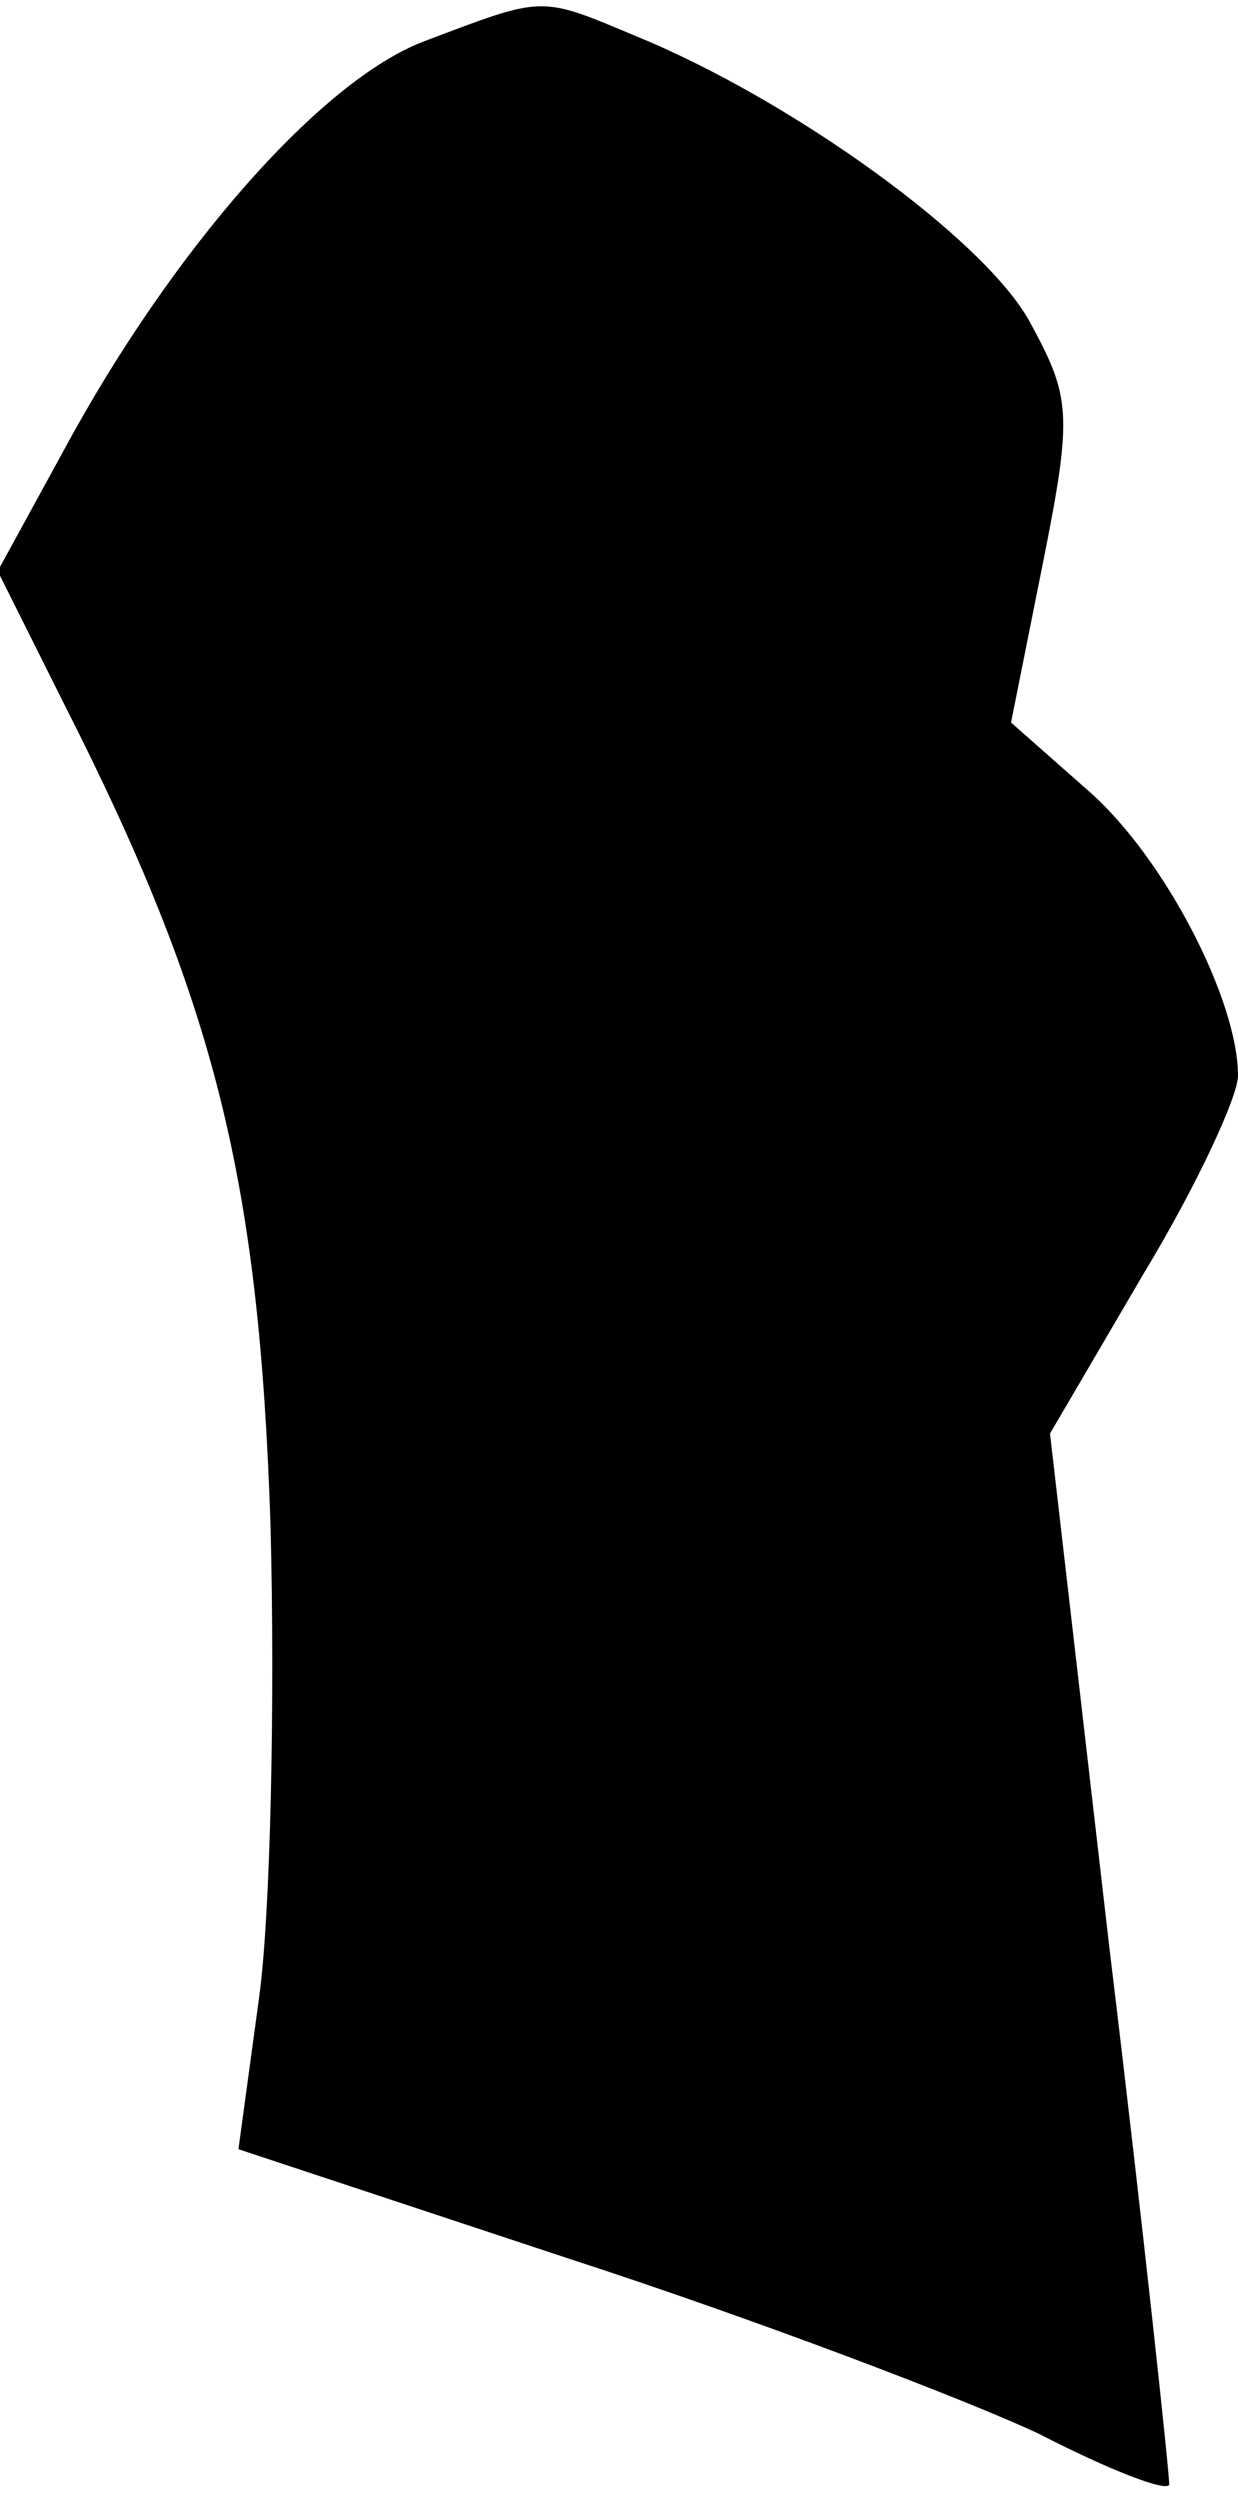<?xml version="1.0" standalone="no"?>
<!DOCTYPE svg PUBLIC "-//W3C//DTD SVG 20010904//EN"
 "http://www.w3.org/TR/2001/REC-SVG-20010904/DTD/svg10.dtd">
<svg version="1.0" xmlns="http://www.w3.org/2000/svg"
 width="54pt" height="109pt" viewBox="0 0 54 109"
 preserveAspectRatio="xMidYMid meet">
<g transform="translate(0,109) scale(0.1,-0.1)"
fill="#000000" stroke="none">
<path fill="#000000" stroke="none" d="M185 1072 c-45 -17 -110 -91 -157 -178
l-29 -53 29 -58 c66 -130 85 -207 90 -358 2 -77 0 -170 -5 -206 l-9 -66 145
-48 c80 -26 172 -61 204 -76 31 -16 57 -26 57 -22 0 5 -11 109 -26 233 l-26
225 41 70 c23 38 41 77 41 86 0 33 -32 95 -65 124 l-34 30 14 70 c13 65 12 72
-6 105 -20 36 -103 96 -171 124 -43 18 -40 18 -93 -2z"/>
</g>
</svg>
